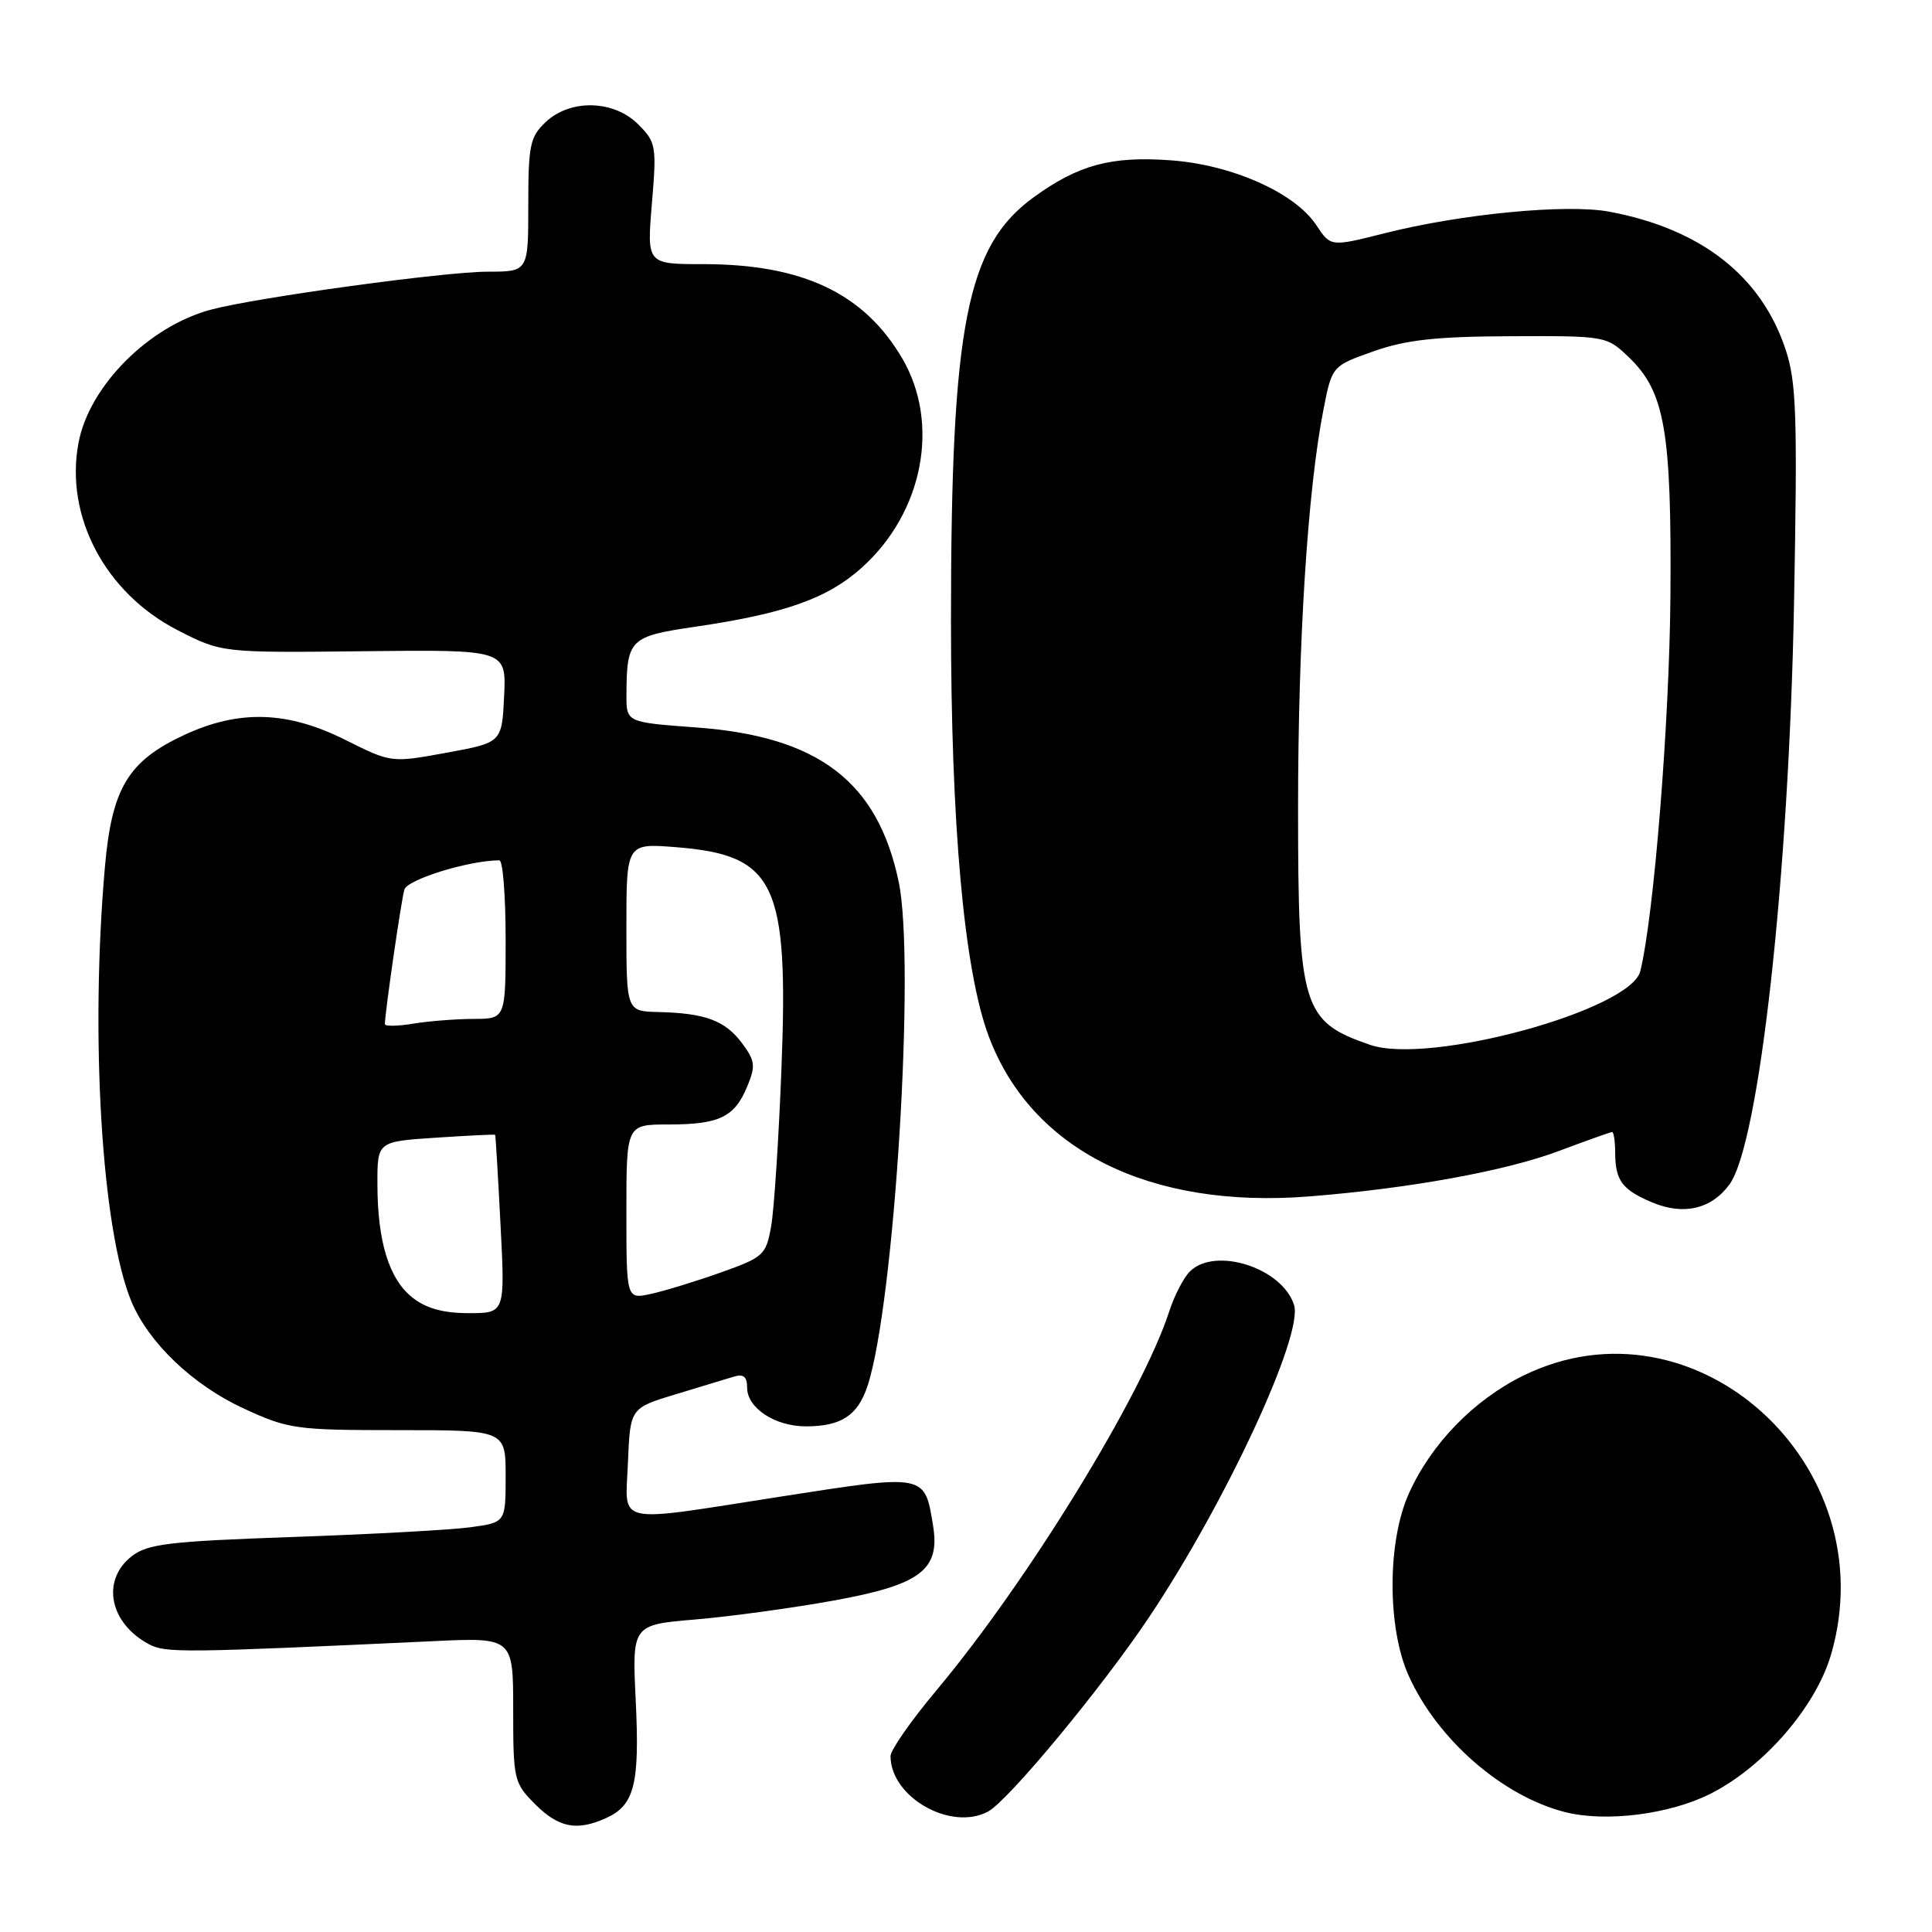 <?xml version="1.0" encoding="UTF-8" standalone="no"?>
<!DOCTYPE svg PUBLIC "-//W3C//DTD SVG 1.1//EN" "http://www.w3.org/Graphics/SVG/1.1/DTD/svg11.dtd" >
<svg xmlns="http://www.w3.org/2000/svg" xmlns:xlink="http://www.w3.org/1999/xlink" version="1.1" viewBox="0 0 256 256">
 <g >
 <path fill="currentColor"
d=" M 80.34 240.89 C 84.07 239.19 84.77 236.40 84.24 225.40 C 83.75 215.30 83.75 215.30 92.12 214.59 C 96.73 214.20 104.96 213.08 110.42 212.09 C 121.95 210.01 124.59 208.03 123.64 202.18 C 122.52 195.26 122.73 195.30 103.50 198.30 C 81.09 201.79 82.87 202.18 83.20 193.89 C 83.50 186.58 83.50 186.58 89.50 184.76 C 92.80 183.77 96.29 182.71 97.25 182.41 C 98.52 182.02 99.00 182.42 99.00 183.88 C 99.00 186.57 102.69 189.00 106.79 189.00 C 111.46 189.00 113.66 187.56 114.95 183.65 C 118.51 172.85 121.32 127.50 119.08 116.84 C 116.30 103.56 108.44 97.57 92.25 96.39 C 83.00 95.71 83.00 95.71 83.01 92.11 C 83.04 84.69 83.42 84.32 92.10 83.05 C 104.03 81.30 109.66 79.30 114.22 75.19 C 122.34 67.88 124.60 56.11 119.55 47.49 C 114.49 38.86 106.34 35.00 93.20 35.00 C 85.71 35.00 85.71 35.00 86.38 26.98 C 87.02 19.34 86.93 18.84 84.57 16.48 C 81.33 13.24 75.59 13.09 72.31 16.17 C 70.23 18.13 70.00 19.24 70.00 27.17 C 70.00 36.00 70.00 36.00 64.60 36.00 C 58.95 36.00 34.04 39.41 27.99 41.02 C 19.72 43.21 11.81 51.15 10.40 58.69 C 8.57 68.42 13.96 78.59 23.53 83.50 C 29.38 86.50 29.38 86.50 48.24 86.29 C 67.09 86.08 67.09 86.08 66.80 92.24 C 66.50 98.40 66.50 98.40 59.17 99.74 C 51.84 101.08 51.84 101.08 45.76 98.04 C 38.08 94.20 31.68 94.01 24.40 97.39 C 16.97 100.85 14.81 104.45 13.90 114.90 C 11.92 137.43 13.49 163.05 17.42 172.47 C 19.71 177.94 25.56 183.52 32.24 186.61 C 38.22 189.37 39.15 189.50 52.75 189.50 C 67.00 189.50 67.00 189.50 67.00 195.61 C 67.00 201.73 67.00 201.73 62.34 202.37 C 59.78 202.72 49.17 203.30 38.77 203.66 C 22.28 204.24 19.55 204.57 17.43 206.23 C 13.38 209.42 14.51 215.08 19.74 217.87 C 21.94 219.04 24.20 219.01 57.25 217.47 C 68.00 216.96 68.00 216.96 68.00 226.56 C 68.00 235.83 68.10 236.25 70.92 239.08 C 74.05 242.20 76.45 242.66 80.34 240.89 Z  M 130.92 240.04 C 133.61 238.60 146.03 223.61 152.29 214.24 C 162.44 199.05 172.73 176.88 171.47 172.92 C 169.91 167.99 161.00 165.14 157.65 168.49 C 156.83 169.31 155.61 171.67 154.94 173.74 C 151.33 184.87 136.16 209.57 124.04 224.03 C 120.72 228.00 118.00 231.89 118.00 232.69 C 118.00 238.13 125.99 242.68 130.92 240.04 Z  M 226.67 237.67 C 233.76 234.08 240.61 226.15 242.63 219.21 C 249.93 194.09 224.56 171.12 201.84 182.28 C 195.29 185.50 189.66 191.29 186.69 197.88 C 183.81 204.24 183.80 215.72 186.66 222.05 C 190.47 230.49 199.04 237.97 207.33 240.10 C 212.74 241.49 221.24 240.42 226.67 237.67 Z  M 229.16 156.95 C 233.10 151.58 237.04 116.13 237.72 79.88 C 238.18 54.95 238.04 50.63 236.59 46.28 C 233.36 36.55 225.38 30.32 213.24 28.05 C 207.60 26.99 193.60 28.34 183.41 30.92 C 176.32 32.71 176.32 32.71 174.41 29.82 C 171.57 25.53 163.22 21.82 155.10 21.24 C 147.21 20.67 142.91 21.84 136.99 26.12 C 128.08 32.57 126.02 43.06 126.01 82.01 C 126.00 109.31 127.74 128.56 131.01 137.31 C 136.66 152.39 152.32 160.21 173.50 158.53 C 186.79 157.48 199.56 155.15 206.59 152.50 C 210.25 151.13 213.41 150.00 213.62 150.00 C 213.83 150.00 214.01 151.24 214.02 152.75 C 214.04 156.44 214.94 157.65 218.93 159.33 C 223.08 161.07 226.76 160.22 229.16 156.95 Z  M 54.67 171.95 C 51.56 169.51 50.01 164.51 50.01 156.88 C 50.00 151.26 50.00 151.26 57.75 150.75 C 62.01 150.47 65.55 150.29 65.61 150.37 C 65.67 150.44 65.99 155.79 66.32 162.25 C 66.93 174.00 66.93 174.00 62.10 174.00 C 58.75 174.00 56.47 173.37 54.67 171.95 Z  M 83.00 160.58 C 83.00 149.00 83.00 149.00 88.57 149.00 C 95.31 149.00 97.33 148.03 99.01 143.97 C 100.15 141.23 100.06 140.56 98.31 138.21 C 96.07 135.22 93.45 134.25 87.25 134.10 C 83.00 134.00 83.00 134.00 83.00 122.86 C 83.00 111.73 83.00 111.73 89.62 112.26 C 102.74 113.31 104.50 117.00 103.55 141.50 C 103.19 150.85 102.57 160.30 102.18 162.50 C 101.50 166.30 101.18 166.60 95.48 168.62 C 92.19 169.79 88.04 171.06 86.25 171.45 C 83.00 172.16 83.00 172.16 83.00 160.58 Z  M 51.00 135.70 C 51.00 134.24 53.16 119.31 53.58 117.88 C 53.97 116.53 62.17 114.00 66.17 114.00 C 66.63 114.00 67.00 118.72 67.00 124.50 C 67.00 135.00 67.00 135.00 62.75 135.01 C 60.41 135.02 56.81 135.30 54.75 135.64 C 52.69 135.98 51.00 136.01 51.00 135.70 Z  M 181.55 138.45 C 172.56 135.36 172.00 133.53 172.00 107.07 C 172.00 84.85 173.28 64.83 175.37 54.25 C 176.50 48.50 176.50 48.50 182.00 46.55 C 186.31 45.03 190.26 44.59 200.18 44.55 C 212.78 44.50 212.89 44.52 215.83 47.34 C 220.60 51.91 221.50 57.07 221.34 79.00 C 221.21 95.69 219.16 121.30 217.35 128.68 C 216.09 133.85 189.38 141.15 181.55 138.45 Z "/>
</g>
</svg>